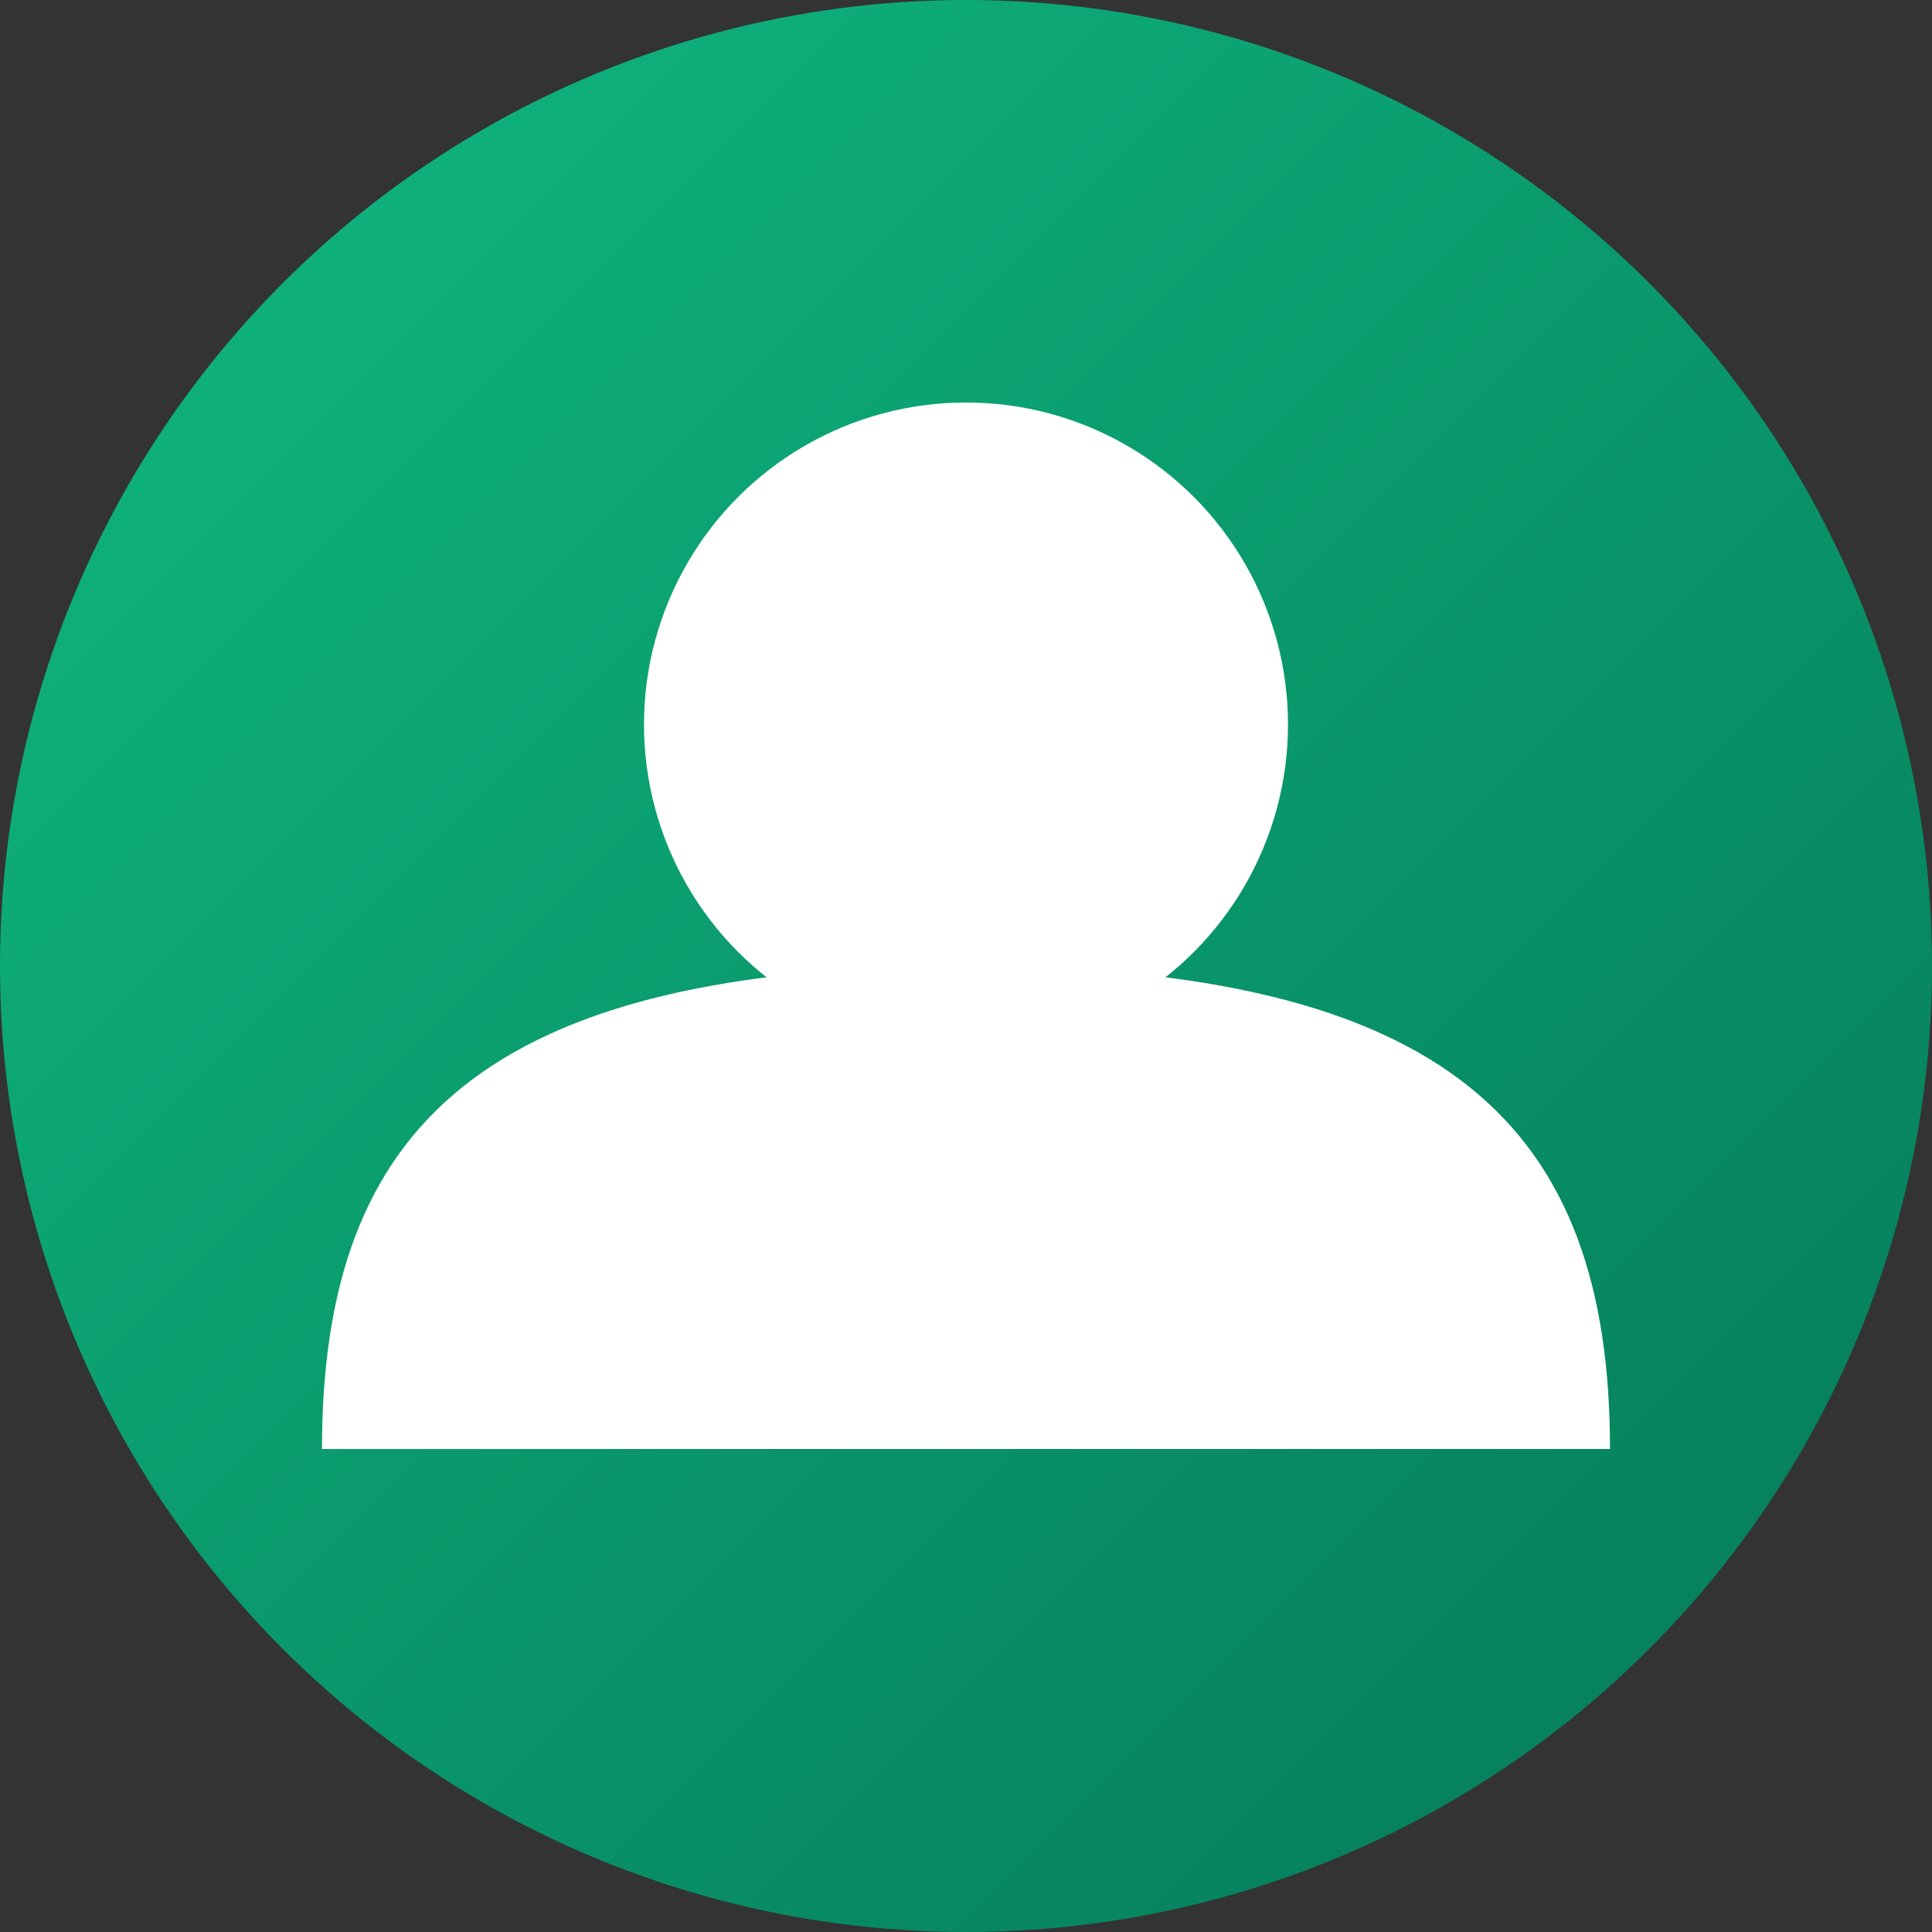 <svg width="48" height="48" viewBox="0 0 48 48" fill="none" xmlns="http://www.w3.org/2000/svg">
  <rect x="0" y="0" width="48" height="48" fill="#333333" stroke="none"/>
  <circle cx="24" cy="24" r="24" fill="url(#gradient2)"/>
  <circle cx="24" cy="18" r="8" fill="#FFFFFF"/>
  <path d="M8 36C8 28 12 24 24 24S40 28 40 36" fill="#FFFFFF"/>
  <defs>
    <linearGradient id="gradient2" x1="0" y1="0" x2="48" y2="48" gradientUnits="userSpaceOnUse">
      <stop stop-color="#10B981"/>
      <stop offset="1" stop-color="#047857"/>
    </linearGradient>
  </defs>
</svg>
